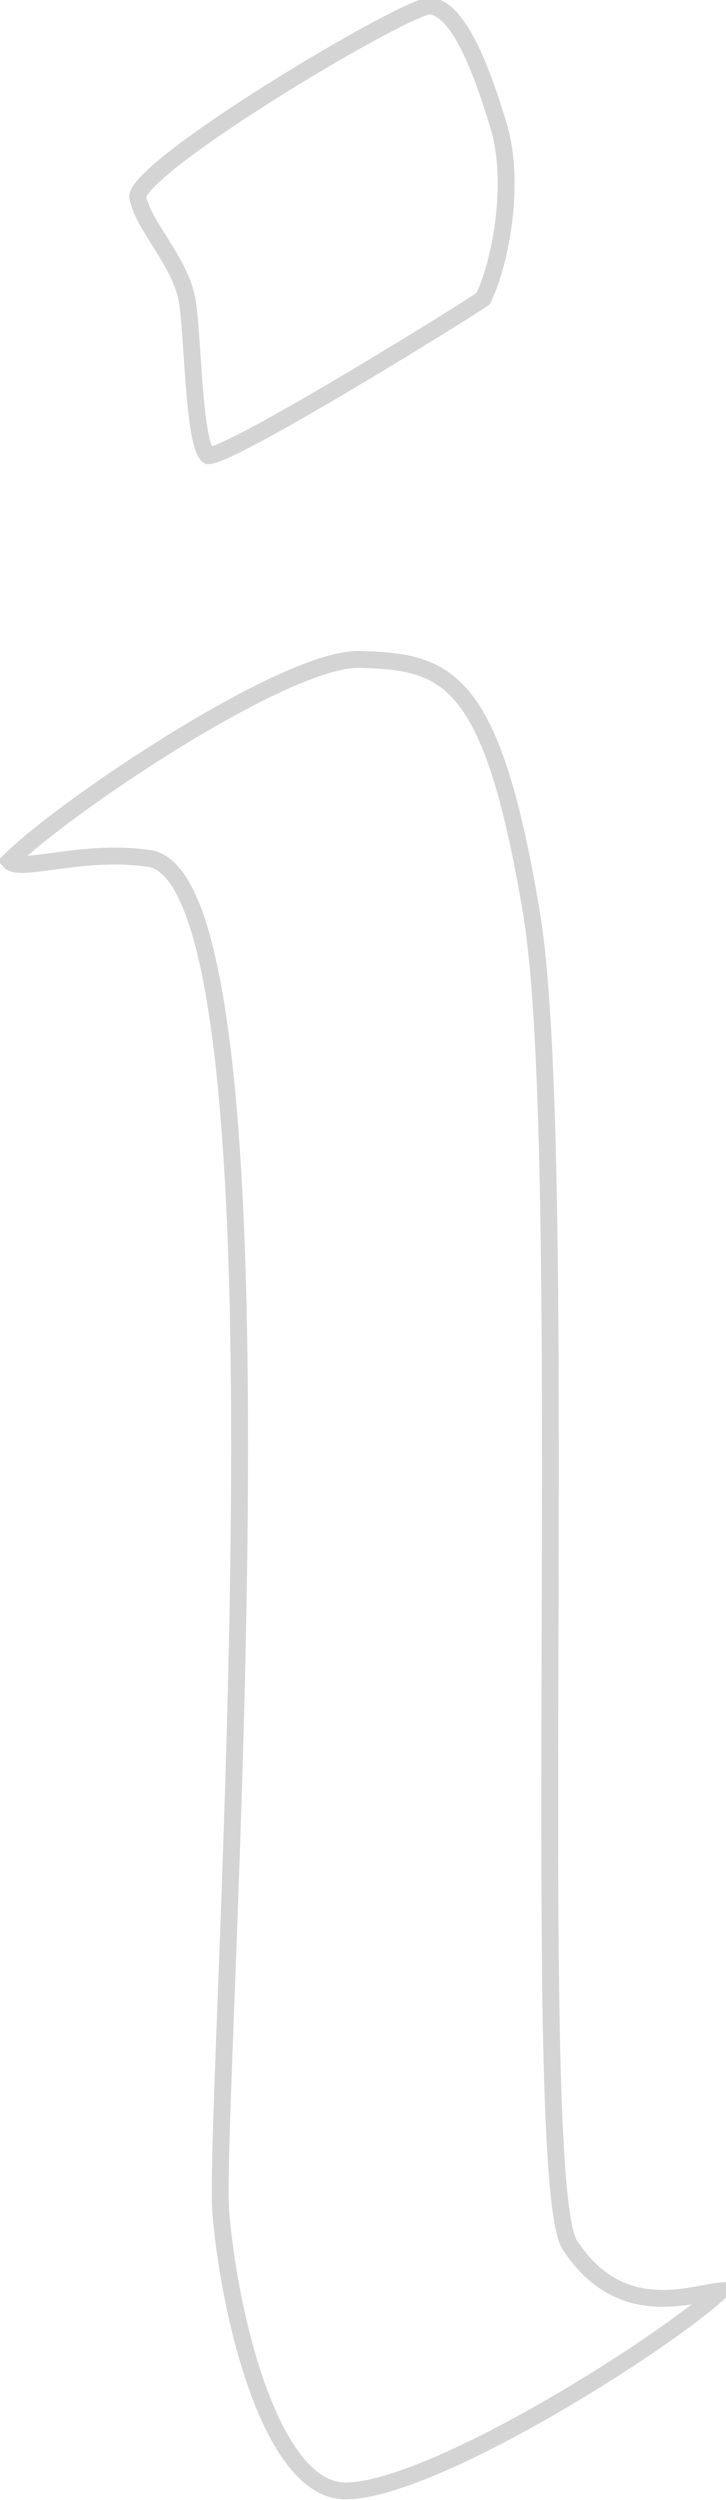 <svg version="1.2" baseProfile="tiny-ps" xmlns="http://www.w3.org/2000/svg" viewBox="0 0 43 148" width="43"
	height="148">
	<title>Page 1</title>
	<style>
		tspan {
			white-space: pre
		}

		.shp0 {
			fill: transparent;
			stroke: rgba(170, 170, 170, 0.5)
		}
	</style>
	<g id="Page 1">
		<path id="-e-Path 4 copy" class="shp0"
			d="M21.3 39.04C26.48 39.18 29.13 39.95 31.48 54.06C33.9 68.52 31.23 129.08 33.75 132.91C36.75 137.49 40.88 135.79 42.69 135.63C39.38 138.73 25.72 147.39 20.51 147.47C16.06 147.53 13.59 137.11 13.08 131.01C12.56 124.77 17.9 52.81 8.95 50.84C4.99 50.21 1.2 51.69 0.56 50.98C3.63 47.88 16.9 38.92 21.3 39.04ZM11.07 17.71C11.44 19.63 11.44 26.38 12.34 26.98C13.8 26.96 27.54 18.44 28.62 17.68C29.75 15.31 30.48 10.68 29.56 7.55C28.67 4.57 27.2 0.33 25.37 0.35C23.09 0.88 8.45 9.68 8.15 11.63C8.46 13.37 10.61 15.37 11.07 17.71Z" />
	</g>
</svg>
